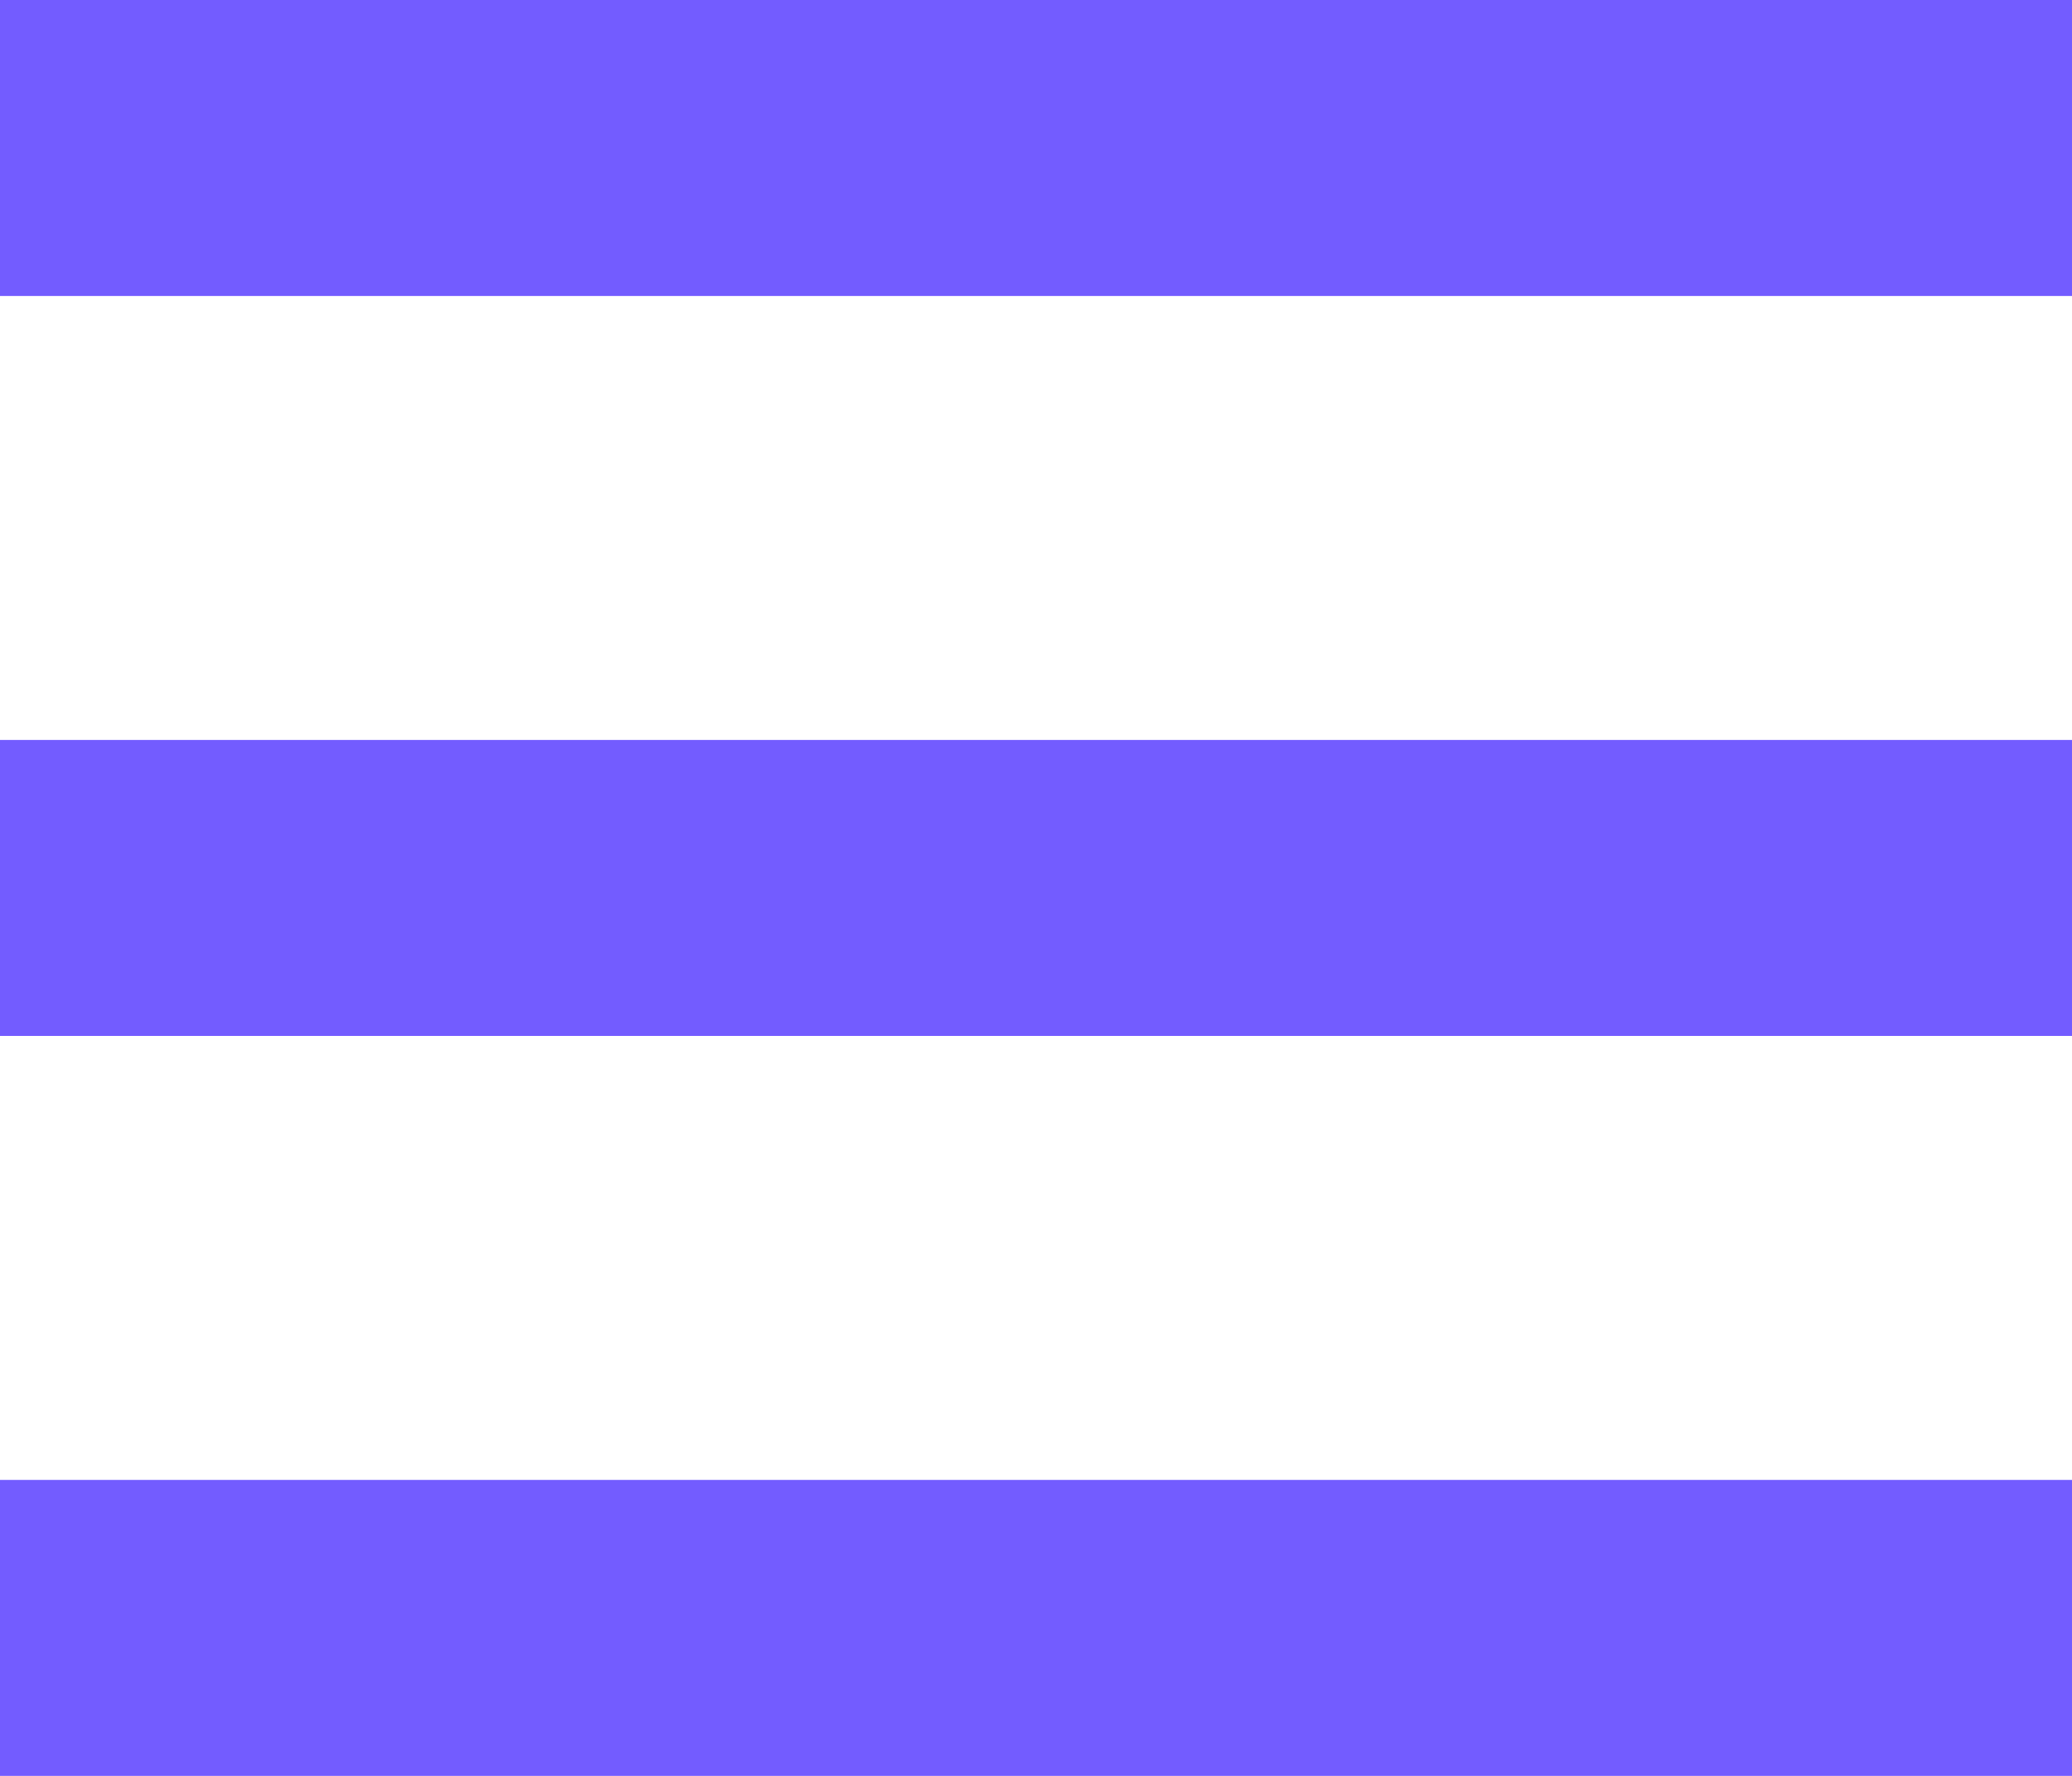 <svg width="28" height="24" viewBox="0 0 28 24" fill="none" xmlns="http://www.w3.org/2000/svg">
<rect width="28" height="4" fill="#735CFF"/>
<rect y="10" width="28" height="4" fill="#735CFF"/>
<rect y="20" width="28" height="4" fill="#735CFF"/>
</svg>
